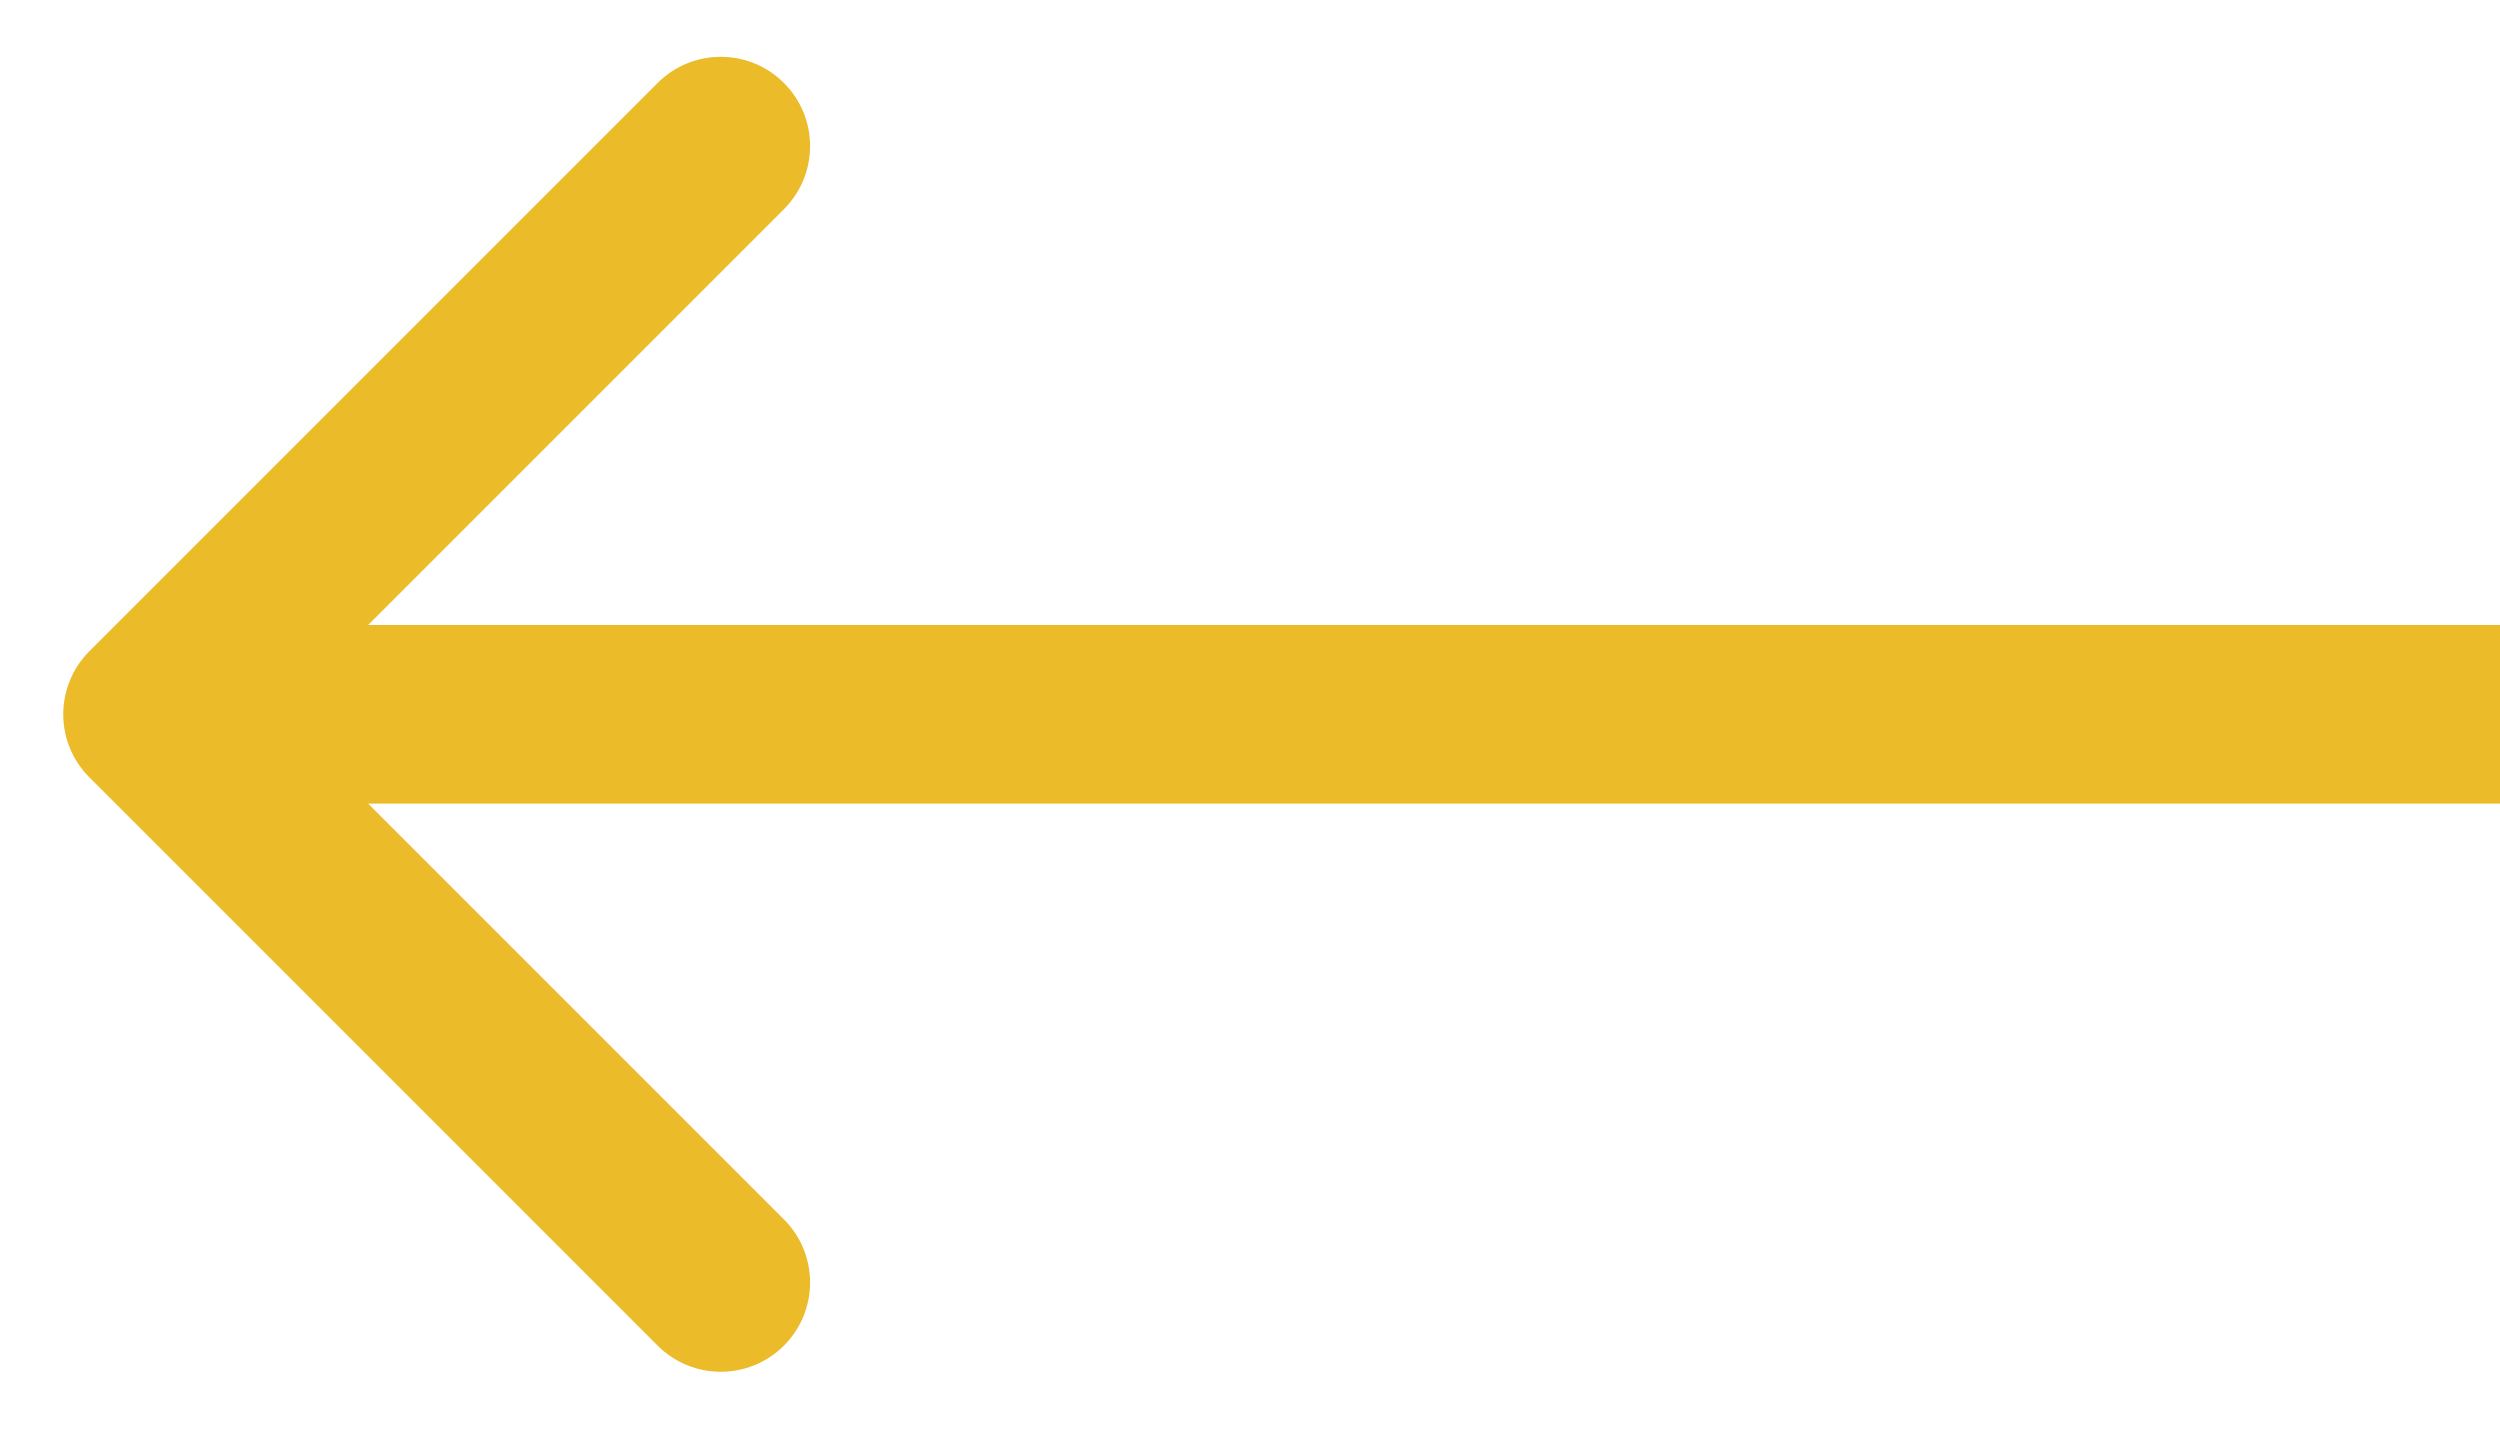 <svg width="21" height="12" viewBox="0 0 21 12" fill="none" xmlns="http://www.w3.org/2000/svg">
<path d="M0.751 5.47C0.458 5.763 0.458 6.237 0.751 6.53L5.524 11.303C5.817 11.596 6.292 11.596 6.585 11.303C6.878 11.01 6.878 10.536 6.585 10.243L2.342 6L6.585 1.757C6.878 1.464 6.878 0.99 6.585 0.697C6.292 0.404 5.817 0.404 5.524 0.697L0.751 5.47ZM21 5.25L1.282 5.25L1.282 6.75L21 6.75L21 5.25Z" fill="#EBBB29"/>
</svg>
